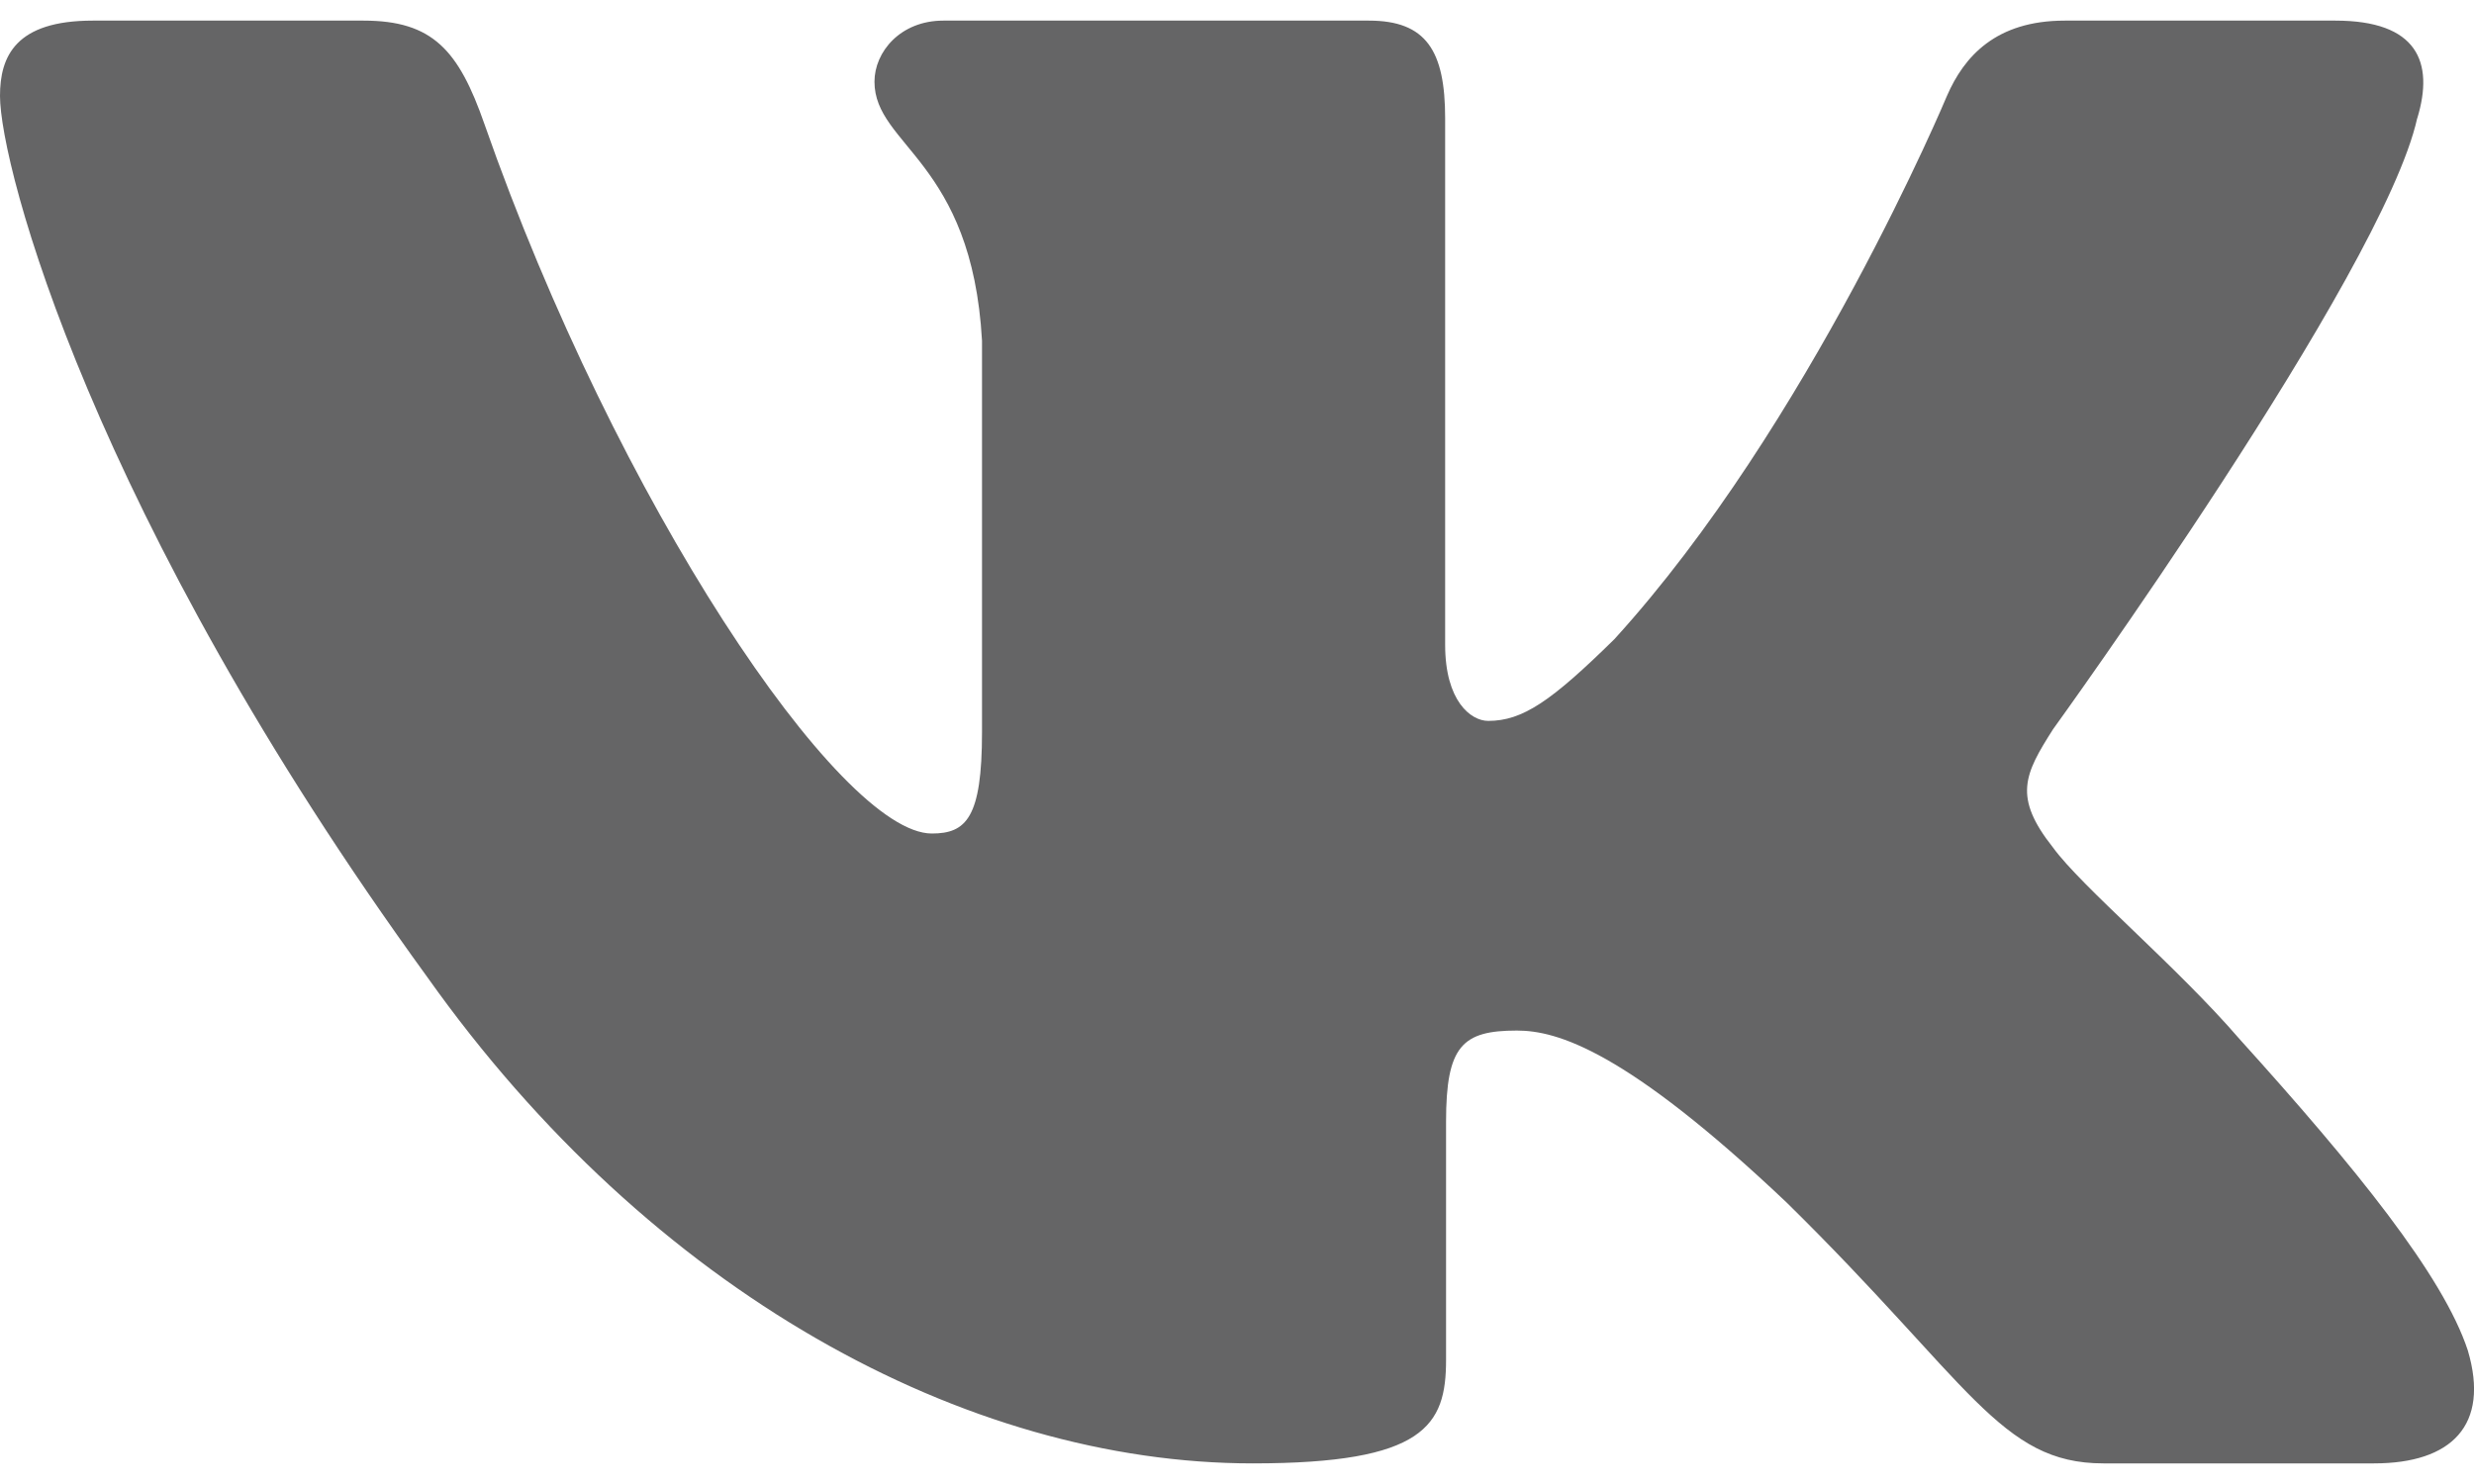 <svg width="30" height="18" viewBox="0 0 30 18" fill="none" xmlns="http://www.w3.org/2000/svg">
<path fill-rule="evenodd" clip-rule="evenodd" d="M29.312 1.435C29.52 0.752 29.312 0.25 28.319 0.25H25.038C24.203 0.25 23.817 0.684 23.609 1.163C23.609 1.163 21.94 5.157 19.576 7.753C18.811 8.505 18.464 8.744 18.046 8.744C17.837 8.744 17.524 8.505 17.524 7.821V1.435C17.524 0.615 17.294 0.25 16.599 0.25H11.439C10.918 0.25 10.604 0.63 10.604 0.991C10.604 1.768 11.786 1.948 11.908 4.133V8.88C11.908 9.921 11.716 10.11 11.299 10.11C10.186 10.11 7.48 6.096 5.874 1.504C5.562 0.61 5.247 0.25 4.409 0.25H1.125C0.188 0.25 0 0.684 0 1.163C0 2.015 1.113 6.25 5.181 11.851C7.894 15.676 11.713 17.75 15.191 17.75C17.277 17.75 17.535 17.29 17.535 16.496V13.605C17.535 12.684 17.733 12.5 18.394 12.5C18.881 12.5 19.715 12.74 21.663 14.584C23.887 16.77 24.254 17.75 25.506 17.75H28.788C29.725 17.75 30.195 17.29 29.925 16.38C29.628 15.475 28.565 14.161 27.156 12.602C26.391 11.715 25.244 10.759 24.895 10.28C24.409 9.666 24.547 9.393 24.895 8.846C24.895 8.846 28.895 3.314 29.311 1.435H29.312Z" fill="#656566"/>
</svg>
